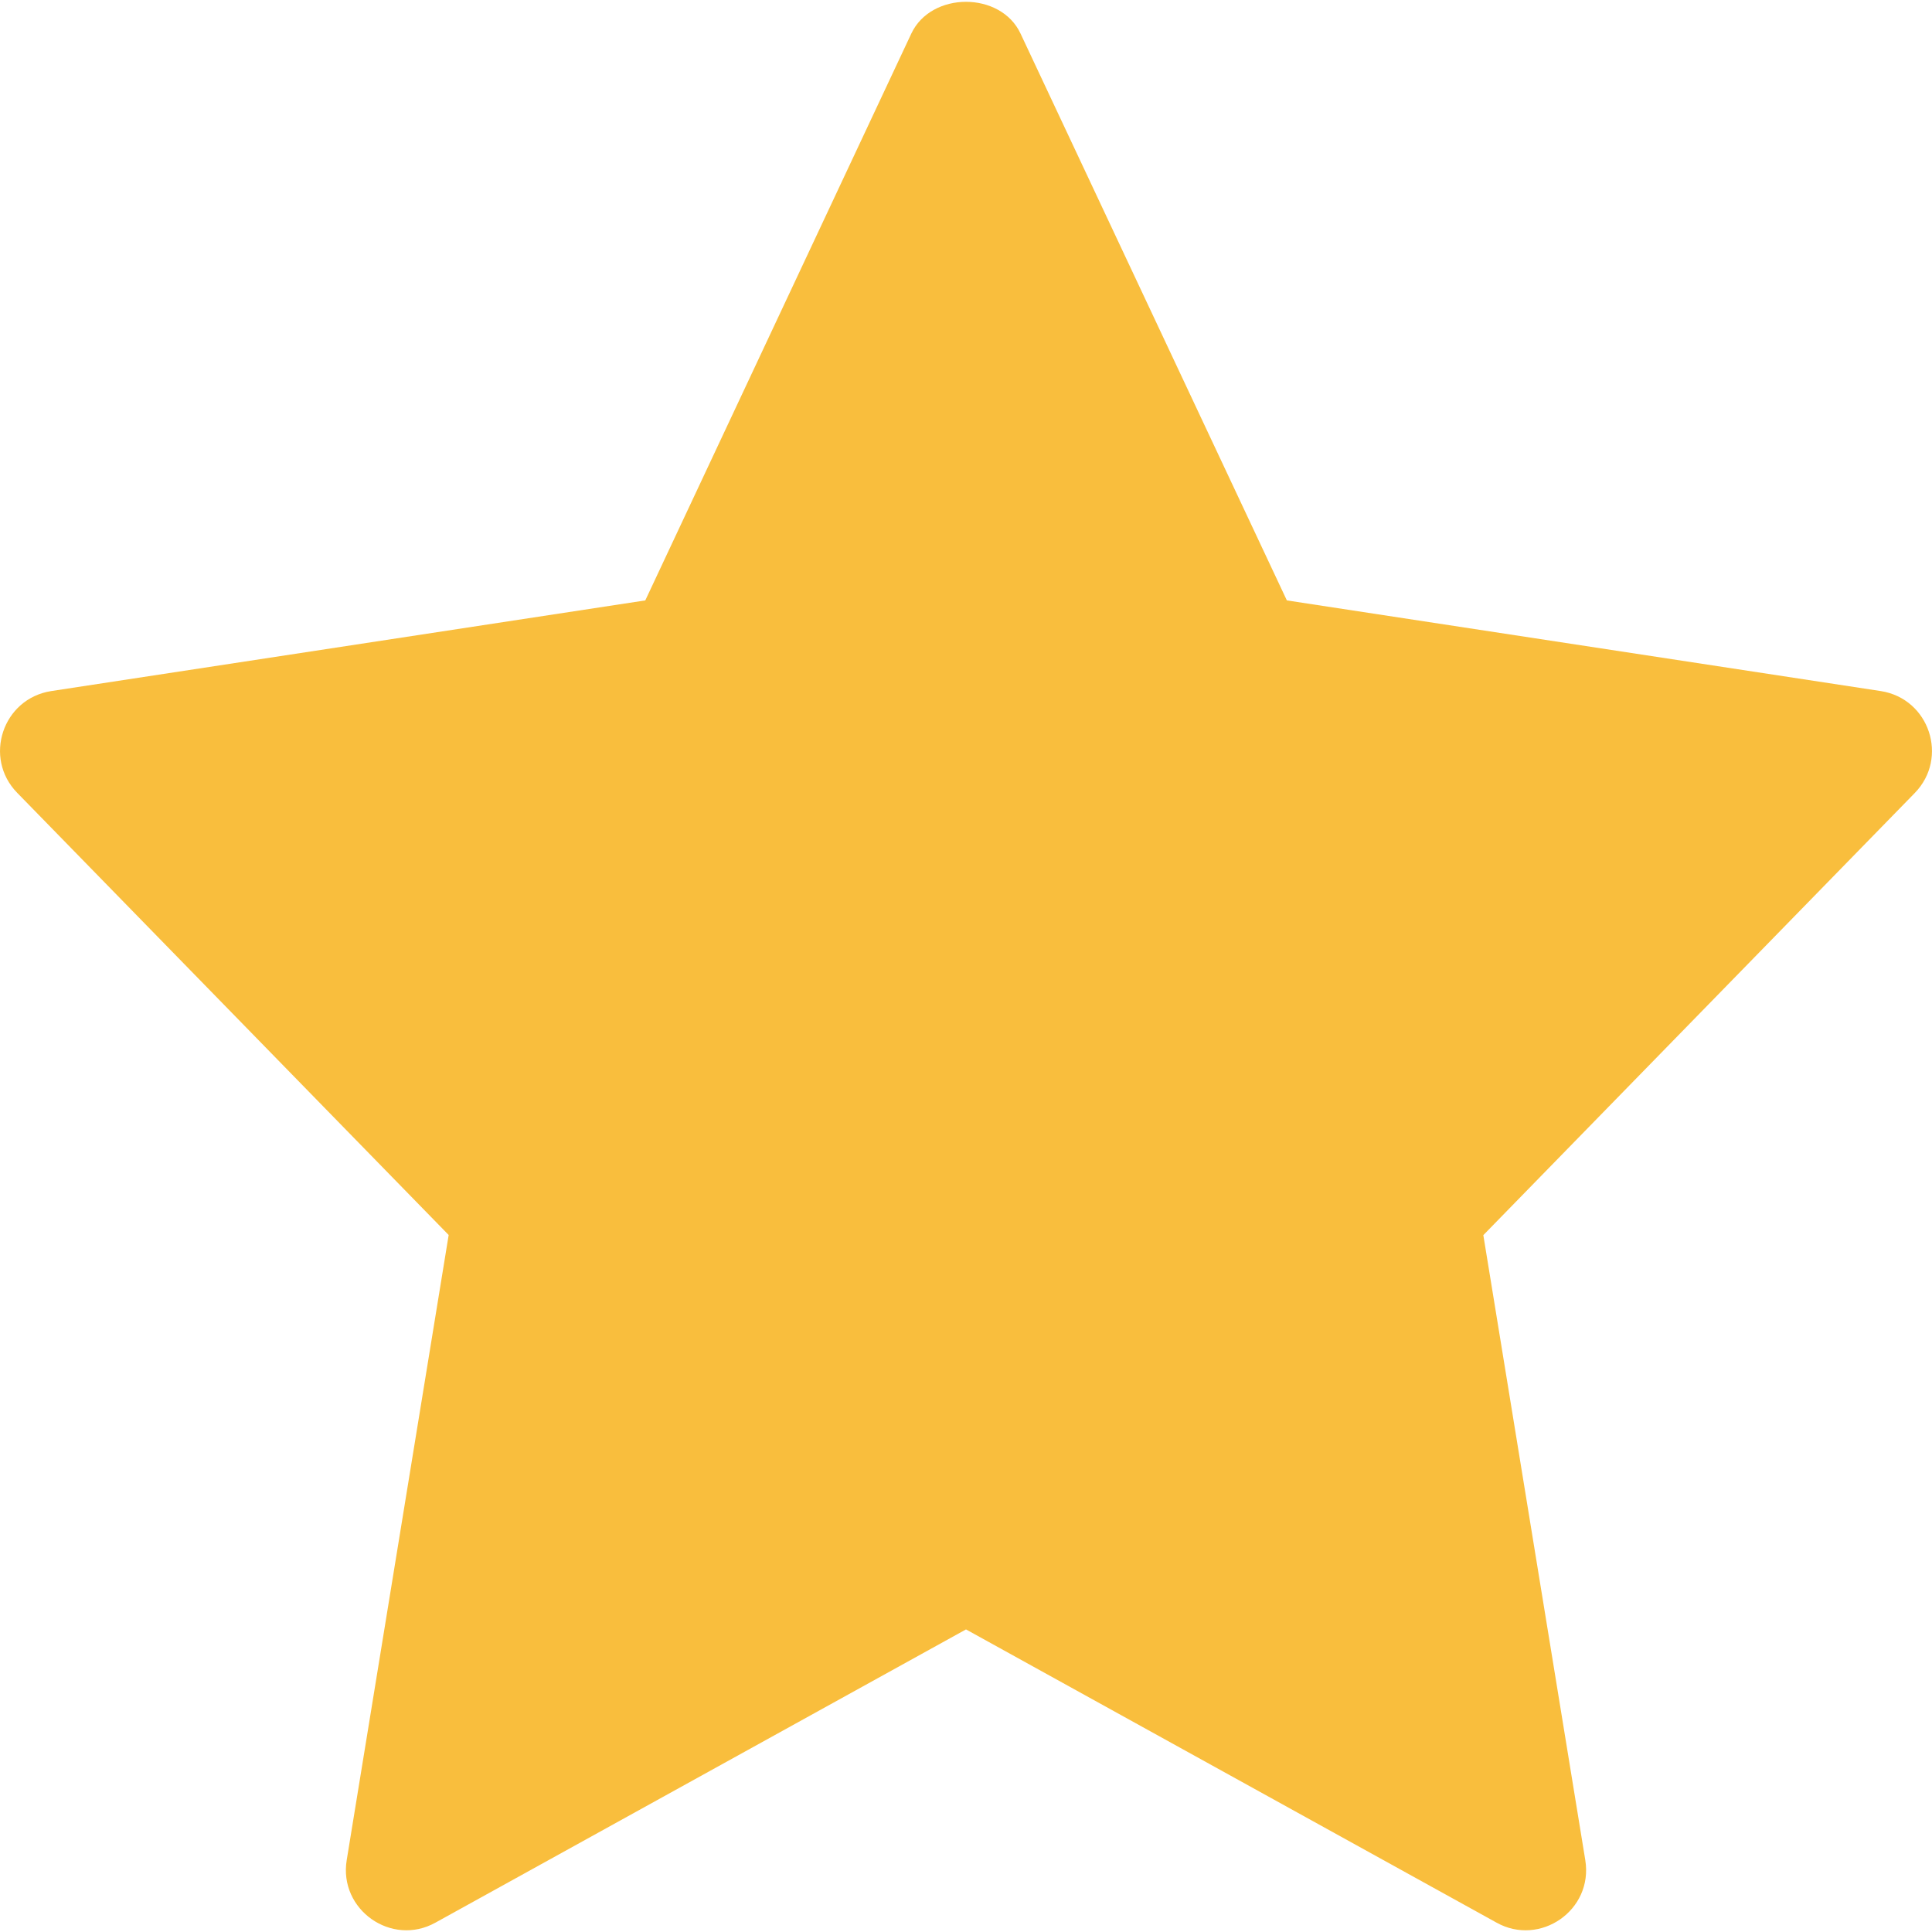 <svg width="13" height="13" viewBox="0 0 13 13" fill="none" xmlns="http://www.w3.org/2000/svg">
<g clip-path="url(#clip0_1804_11575)">
<path d="M12.655 4.65L8.659 4.04L6.867 0.226C6.734 -0.059 6.266 -0.059 6.132 0.226L4.342 4.04L0.345 4.65C0.017 4.701 -0.114 5.1 0.116 5.335L3.019 8.31L2.333 12.516C2.278 12.85 2.635 13.101 2.93 12.937L6.5 10.964L10.07 12.937C10.362 13.1 10.722 12.854 10.667 12.516L9.981 8.311L12.884 5.336C13.114 5.1 12.983 4.701 12.655 4.65Z" fill="#F9BE3D"/>
</g>
<defs>
<clipPath id="clip0_1804_11575">
<rect width="13" height="12.995" fill="white" transform="translate(0 0.002)"/>
</clipPath>
</defs>
</svg>
